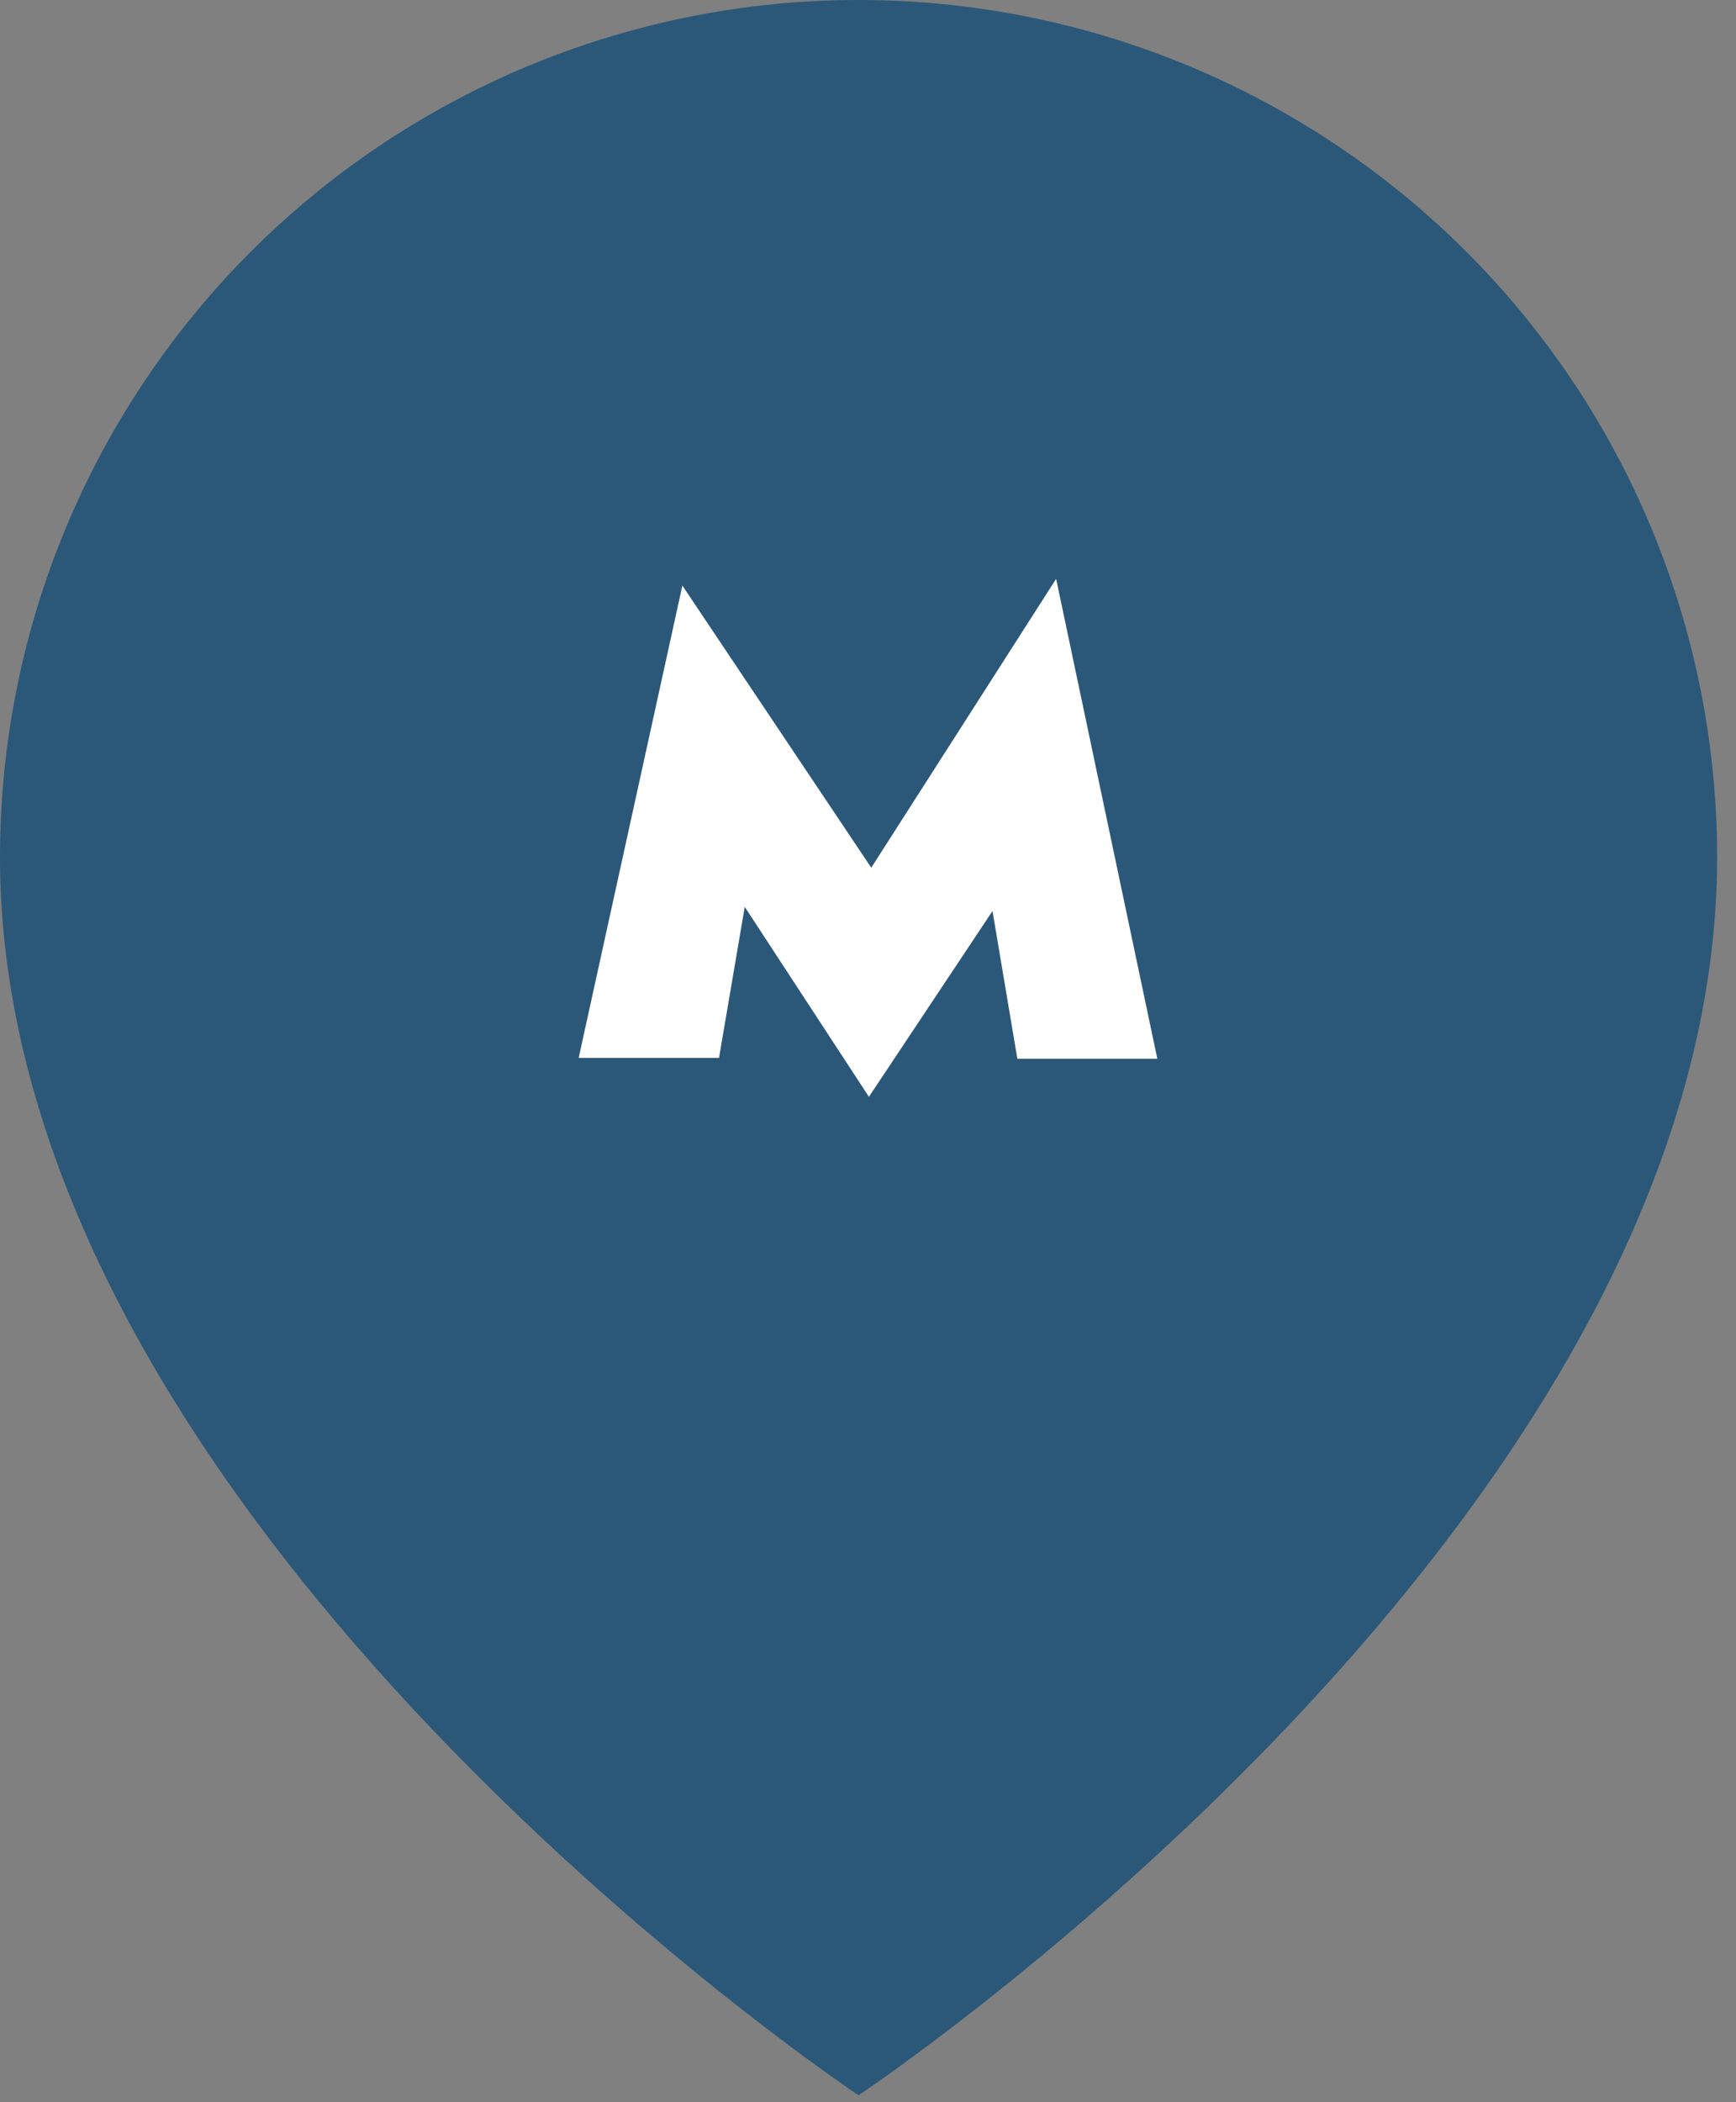 <svg width="57" height="69" fill="none" xmlns="http://www.w3.org/2000/svg"><rect width="100%" height="100%" fill="#808080" stroke="none"/><path d="M56.38 28.134c0 21.882-28.19 40.638-28.19 40.638S0 50.016 0 28.134C0 20.672 2.97 13.516 8.257 8.24A28.219 28.219 0 0128.19 0a28.219 28.219 0 0119.934 8.24 28.106 28.106 0 018.256 19.894z" fill="#2B5878"/><path d="M34.677 19l-6.07 9.48-6.202-9.26L19 34.724h4.608l.845-4.958L28.53 36l4.058-6.098.816 4.85H38L34.677 19z" fill="#fff"/></svg>